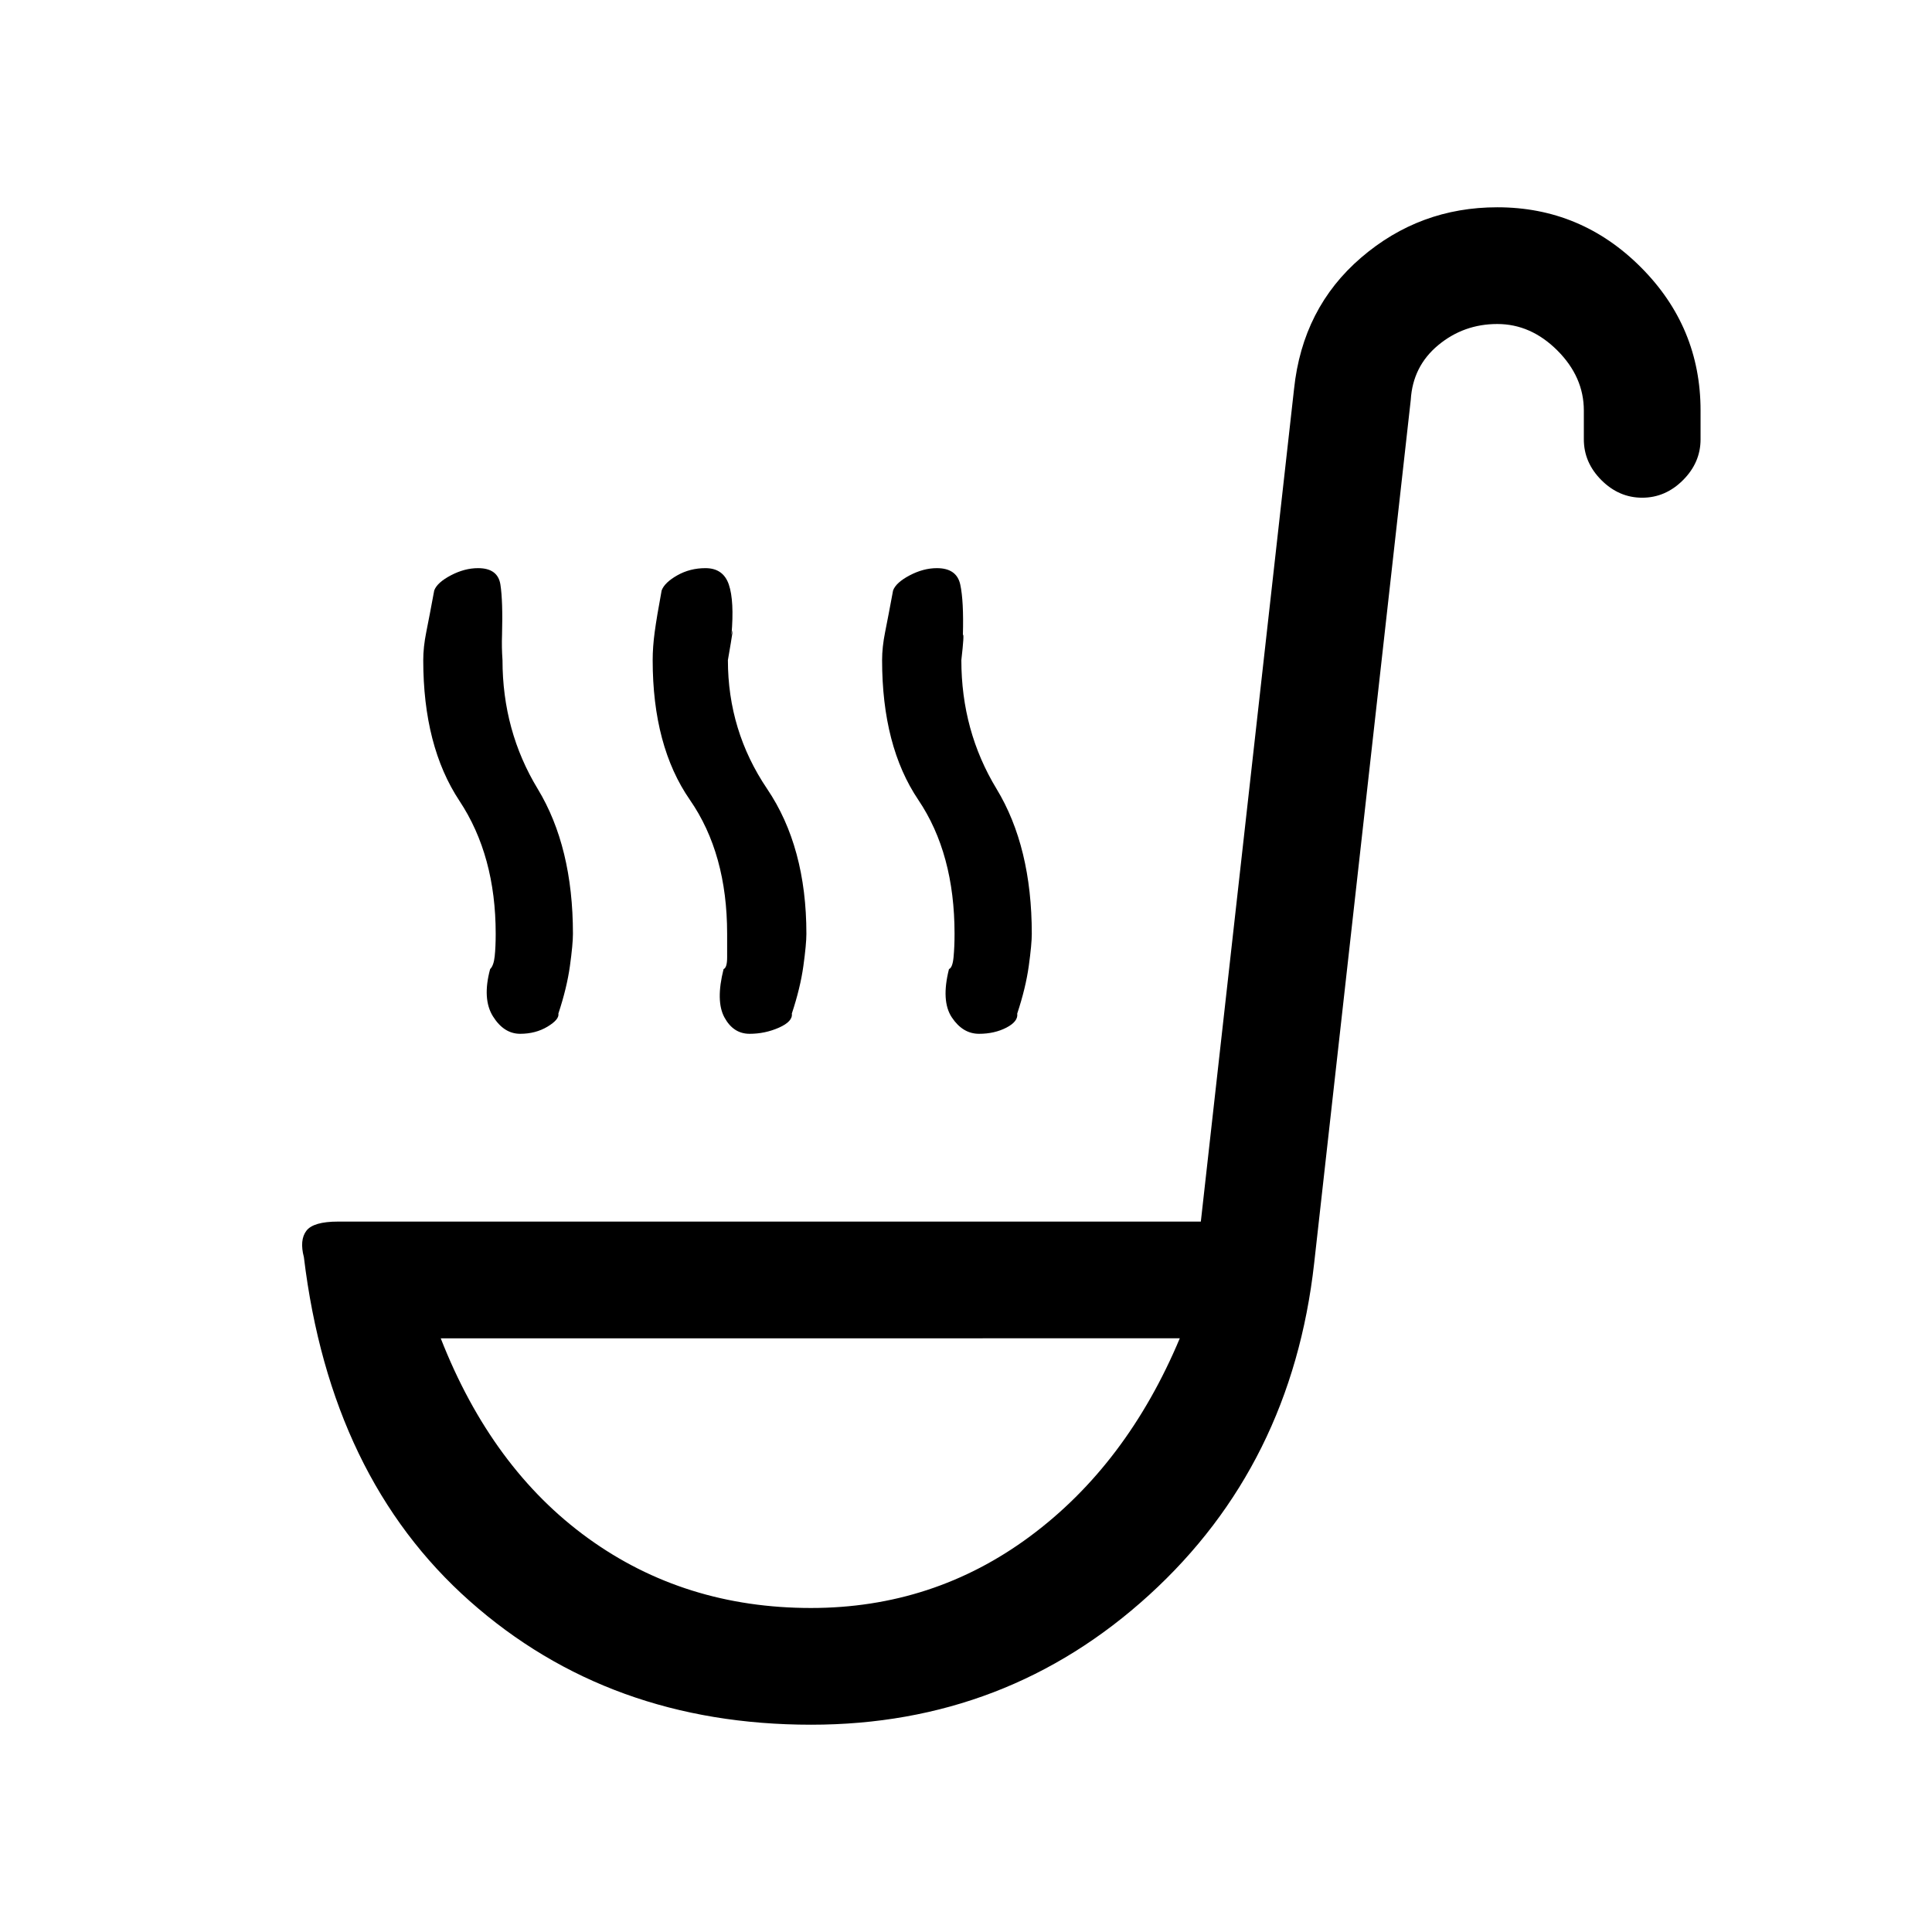 <svg xmlns="http://www.w3.org/2000/svg" height="20" viewBox="0 -960 960 960" width="20"><path d="M403-103q-100.31 0-169.54-61.38-69.23-61.39-82.46-170.93-2.23-8.54 1.23-13.11Q155.69-353 168-353h428.69L643-766.69Q647.23-807 676.35-832q29.11-25 67.65-25 41.54 0 71.27 29.73Q845-797.54 845-756v14.31q0 11.54-8.73 20.27T816-712.69q-11.54 0-20.27-8.73T787-741.69V-756q0-16.69-13.15-29.85Q760.69-799 744-799t-29.35 10.5Q702-778 701-761.31l-48 429Q641.77-232 571.04-167.5 500.31-103 403-103Zm0-58q60.85 0 108.88-35.65 48.04-35.66 74.35-98.35H219q25.31 64.69 73.23 99.35Q340.15-161 403-161Zm5-134ZM258.46-446.31q-8.08 0-13.5-8.65-5.42-8.66-1.42-23.5 1.77-1.69 2.27-6.35.5-4.65.5-11.19 0-38.85-18-66.04-18-27.19-18-69.96 0-6.46 1.5-13.92t3.96-20.7q1.46-3.92 8.27-7.5 6.81-3.57 13.5-3.57 9.84 0 11.11 8.15 1.27 8.16.81 25-.23 6.16.23 12.54 0 35.15 17.5 64t17.5 72q0 5.15-1.5 16t-5.73 23.62q.54 2.92-5.38 6.5-5.93 3.57-13.62 3.57Zm228 0q-8.08 0-13.5-8.15-5.42-8.16-1.42-24 1.77-.69 2.27-5.85.5-5.15.5-11.69 0-39.85-18-66.54-18-26.69-18-69.46 0-6.46 1.5-13.92t3.96-20.7q1.46-3.92 8.27-7.5 6.81-3.57 13.5-3.57 9.84 0 11.61 8.15 1.77 8.16 1.31 25 .77-.84-.77 12.54 0 35.15 17.5 64t17.5 72q0 5.15-1.5 16t-5.73 23.62q.54 3.92-5.38 7-5.93 3.07-13.62 3.07Zm-114 0q-8.08 0-12.5-8.15-4.42-8.16-.42-24 1.77-.69 1.77-5.85V-496q0-39.85-18.5-66.54-18.5-26.69-18.5-69.46 0-6.46 1-13.92t3.46-20.7q1.46-3.92 7.77-7.5 6.31-3.57 14-3.57 8.84 0 11.61 8.15 2.77 8.16 1.31 25 1.77-7.84-1.77 12.54 0 35.15 19.5 64t19.5 72q0 5.15-1.5 16t-5.73 23.62q.54 3.92-6.38 7-6.93 3.07-14.62 3.07Z"/></svg>